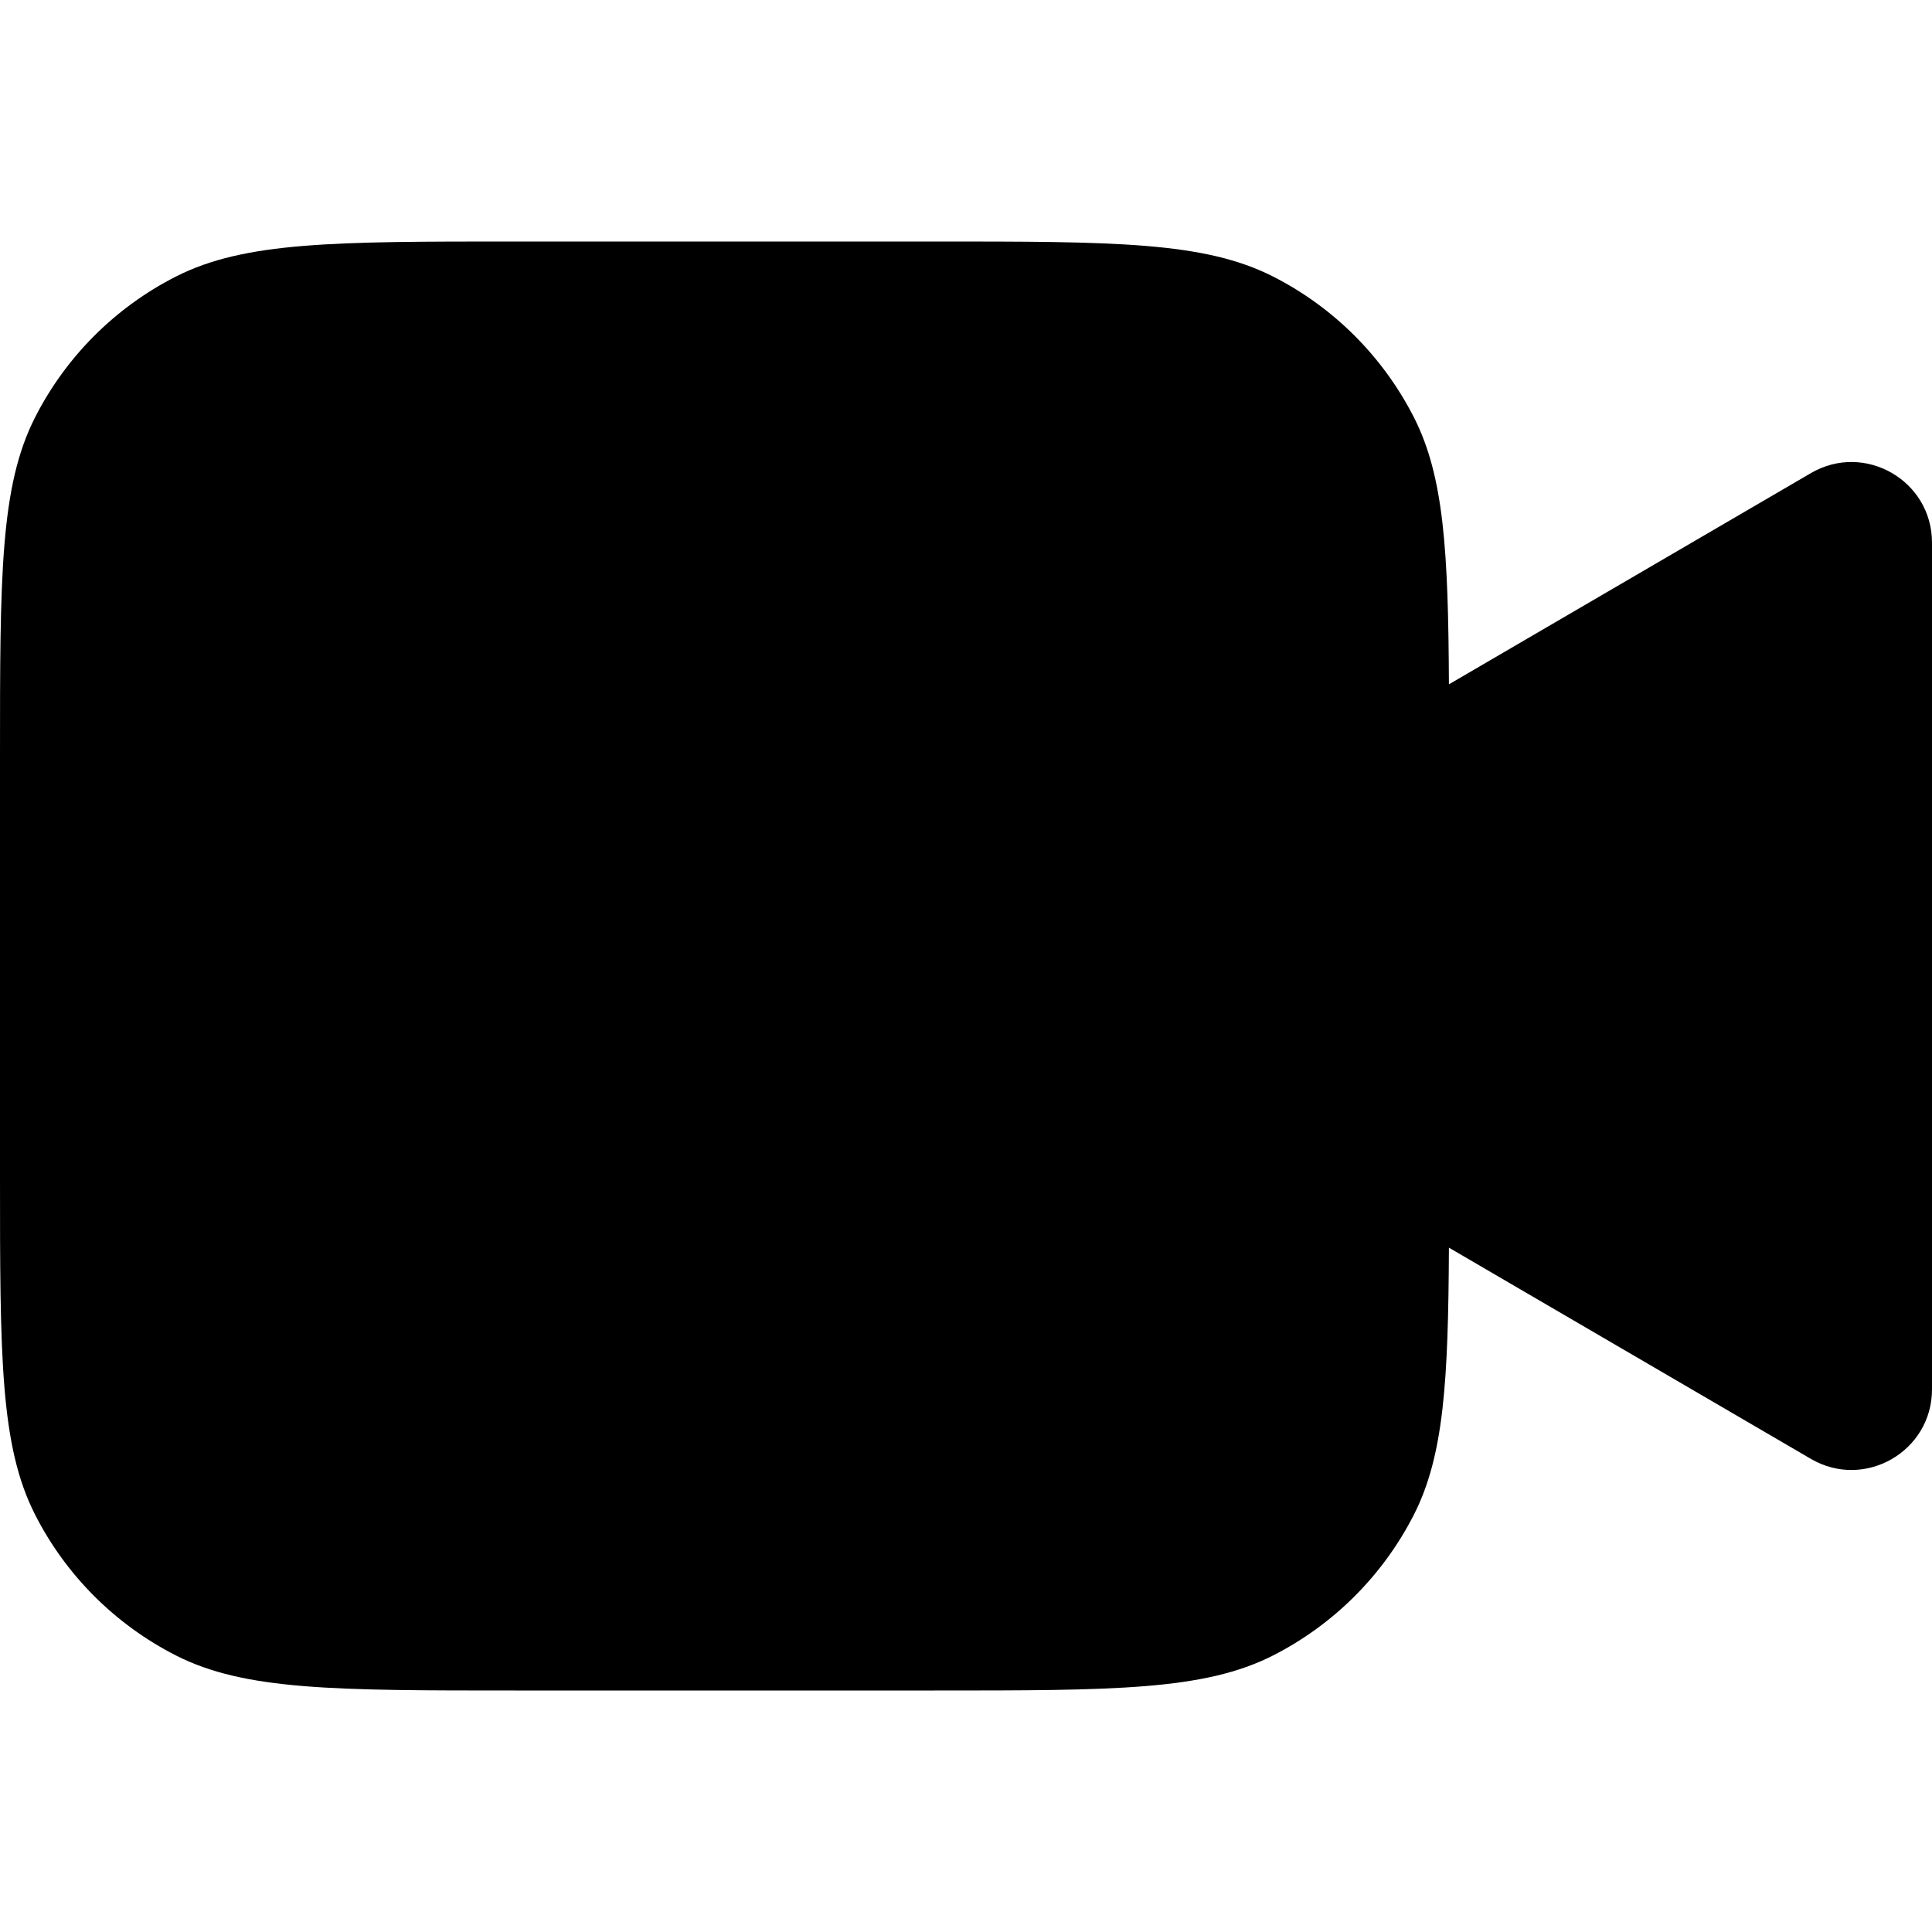<svg width="24" height="24" viewBox="0 0 24 24" fill="none" xmlns="http://www.w3.org/2000/svg">
<path fill-rule="evenodd" clip-rule="evenodd" d="M0.436 5.184C0 6.04 0 7.16 0 9.4V14.6C0 16.84 0 17.96 0.436 18.816C0.819 19.569 1.431 20.18 2.184 20.564C3.04 21 4.16 21 6.4 21H11.6C13.84 21 14.96 21 15.816 20.564C16.569 20.18 17.18 19.569 17.564 18.816C17.937 18.083 17.991 17.157 17.999 15.499L22.496 18.123C23.163 18.512 24 18.031 24 17.259V6.741C24 5.969 23.163 5.488 22.496 5.877L17.999 8.501C17.991 6.843 17.937 5.917 17.564 5.184C17.18 4.431 16.569 3.819 15.816 3.436C14.96 3 13.84 3 11.6 3H6.4C4.16 3 3.04 3 2.184 3.436C1.431 3.819 0.819 4.431 0.436 5.184Z" fill="currentColor"/>
</svg>
